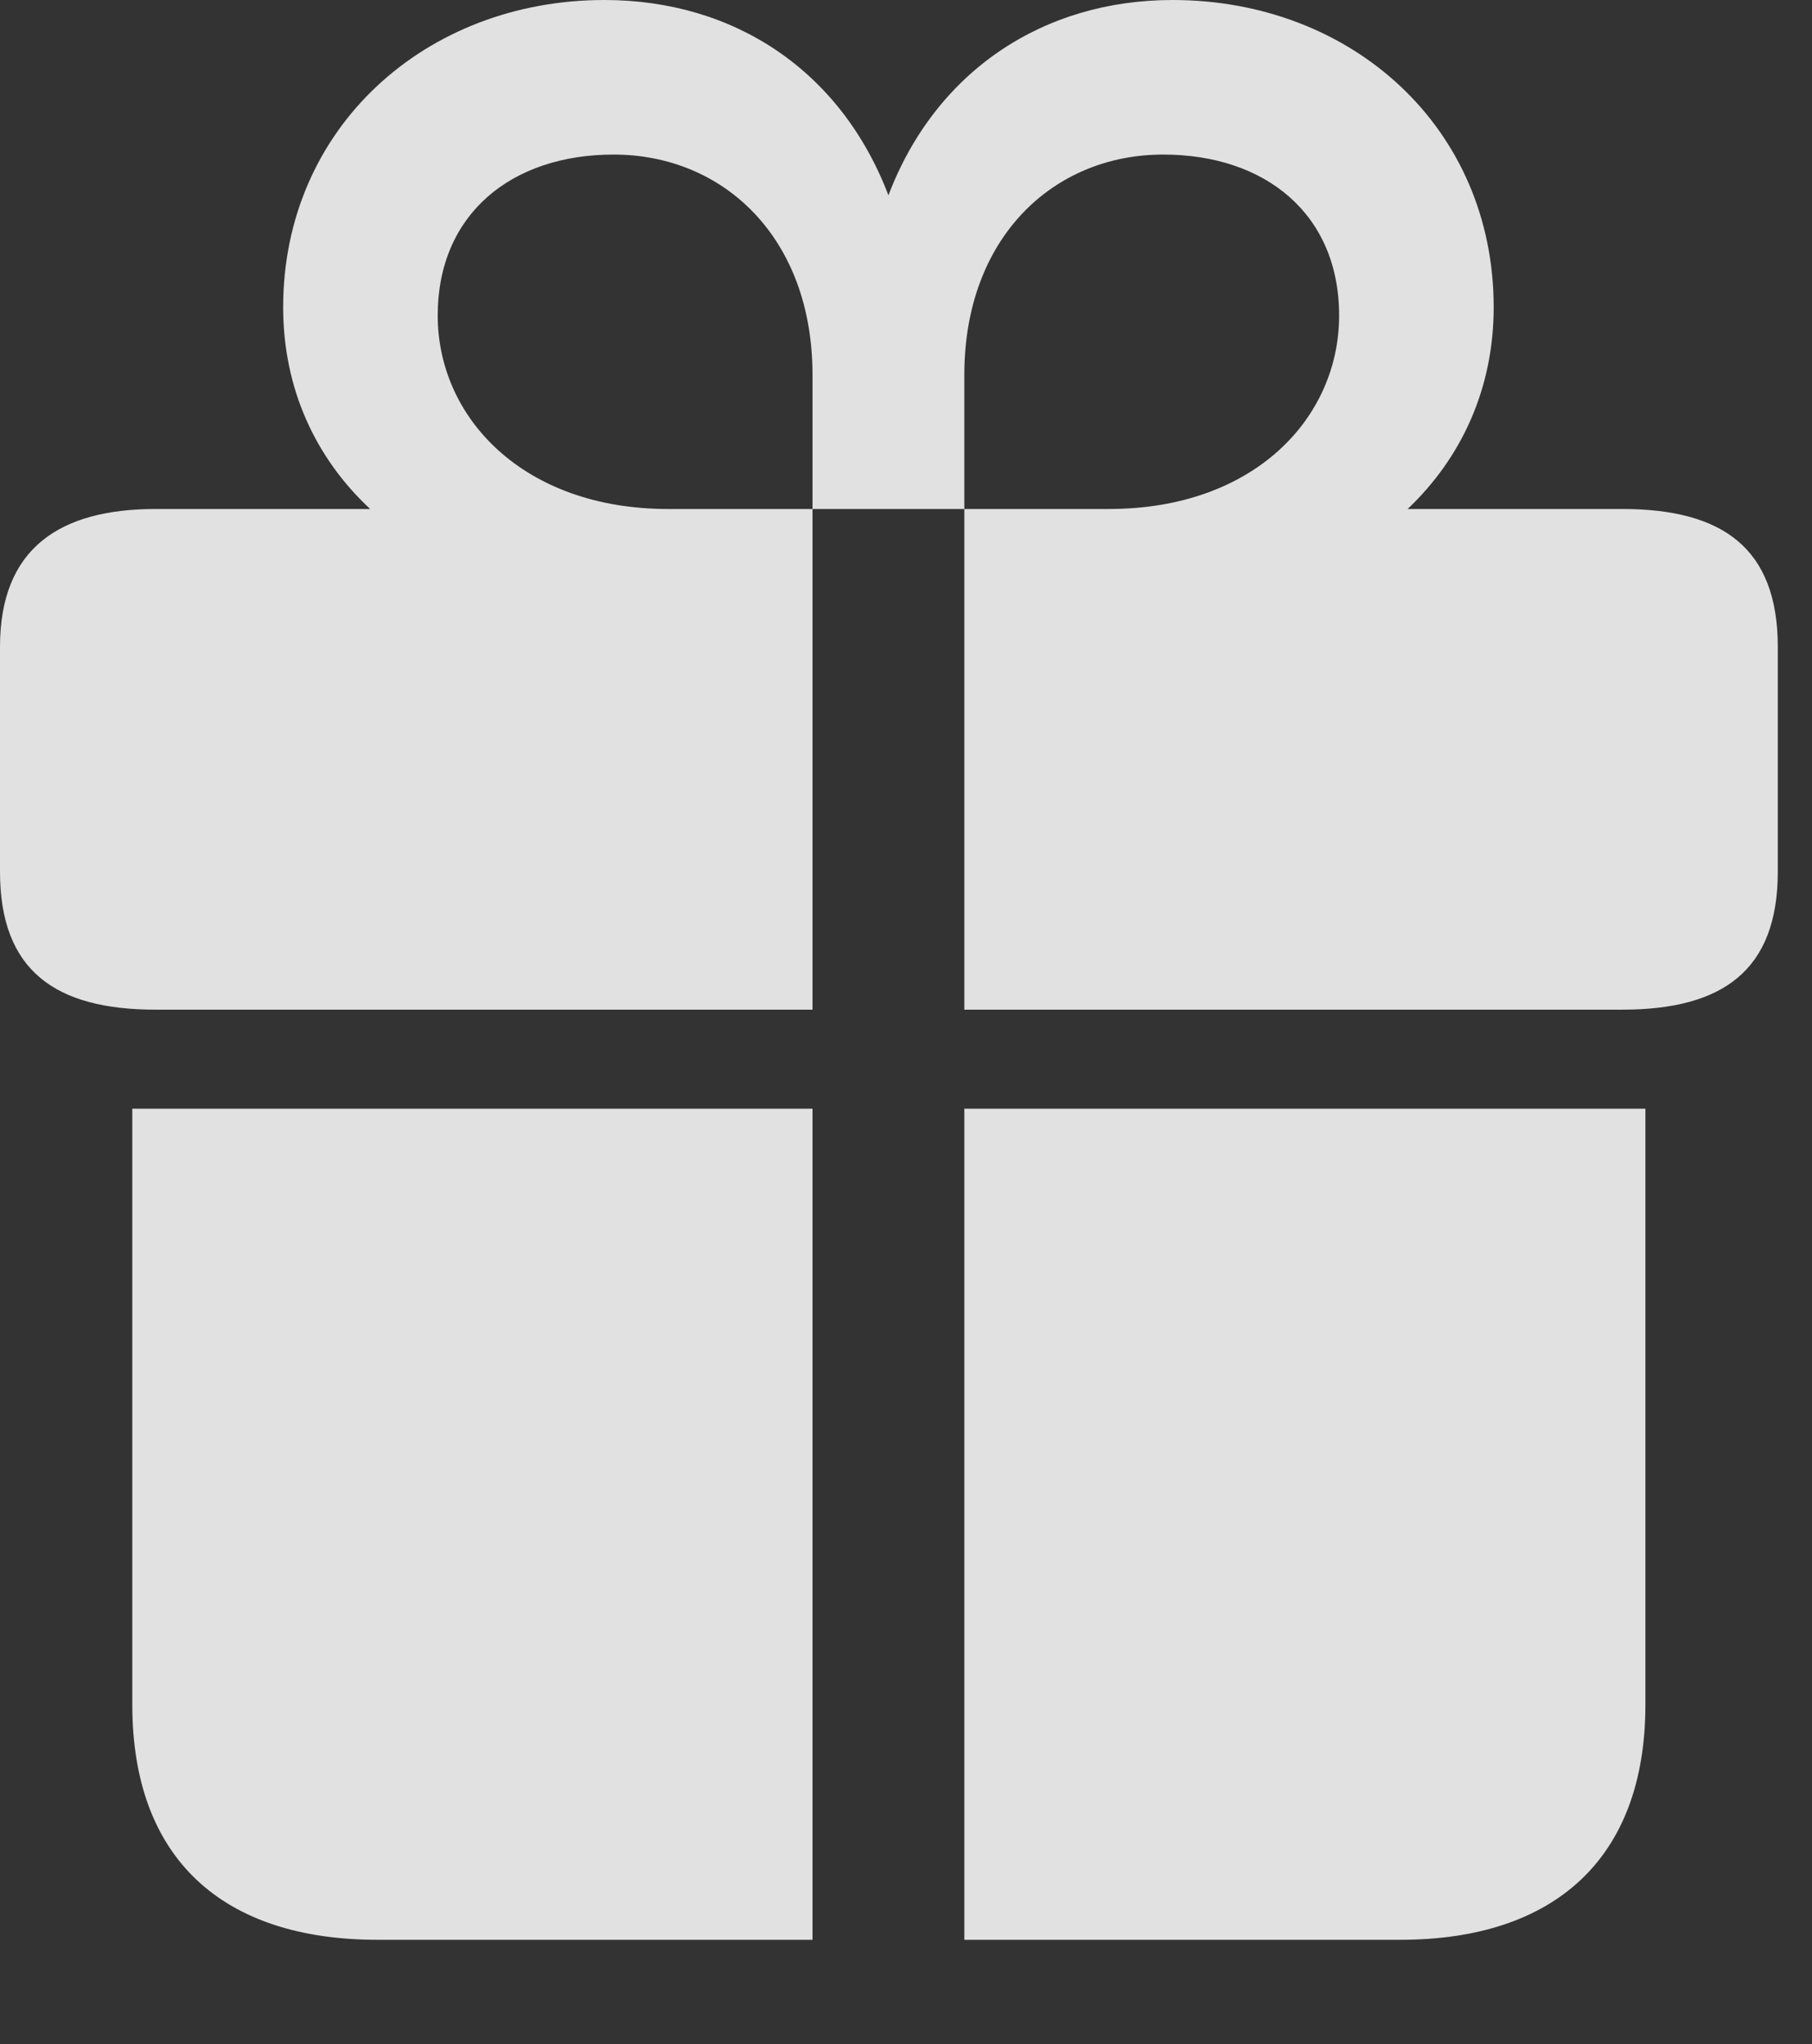 <?xml version="1.0" encoding="UTF-8"?>
<!--Generator: Apple Native CoreSVG 341-->
<!DOCTYPE svg
PUBLIC "-//W3C//DTD SVG 1.1//EN"
       "http://www.w3.org/Graphics/SVG/1.1/DTD/svg11.dtd">
<svg version="1.1" xmlns="http://www.w3.org/2000/svg" xmlns:xlink="http://www.w3.org/1999/xlink" viewBox="0 0 19.121 21.572">
 <rect x="0" y="0" width="19.121" height="21.572" fill="#333333" stroke="none"/>
 <g>
  <rect height="21.572" opacity="0" width="19.121" x="0" y="0"/>
  <path d="M1.396 17.988C1.396 19.619 2.354 20.469 3.984 20.469L8.574 20.469L8.574 11.699L1.396 11.699ZM10.176 20.469L14.775 20.469C16.396 20.469 17.363 19.619 17.363 17.988L17.363 11.699L10.176 11.699ZM0 9.199C0 10.244 0.586 10.654 1.641 10.654L8.574 10.654L8.574 5.371L7.051 5.371C5.518 5.371 4.619 4.404 4.619 3.33C4.619 2.256 5.4 1.631 6.475 1.631C7.637 1.631 8.574 2.51 8.574 3.955L8.574 5.371L10.176 5.371L10.176 3.955C10.176 2.51 11.113 1.631 12.275 1.631C13.35 1.631 14.131 2.256 14.131 3.33C14.131 4.404 13.242 5.371 11.699 5.371L10.176 5.371L10.176 10.654L17.119 10.654C18.174 10.654 18.76 10.244 18.76 9.199L18.76 6.826C18.76 5.781 18.174 5.371 17.119 5.371L14.854 5.371C15.42 4.834 15.762 4.102 15.762 3.242C15.762 1.348 14.268 0 12.373 0C11.006 0 9.873 0.752 9.375 2.061C8.877 0.752 7.754 0 6.377 0C4.492 0 2.988 1.348 2.988 3.242C2.988 4.102 3.33 4.834 3.906 5.371L1.641 5.371C0.635 5.371 0 5.781 0 6.826Z" fill="white" fill-opacity="0.85"/>
 </g>
</svg>
